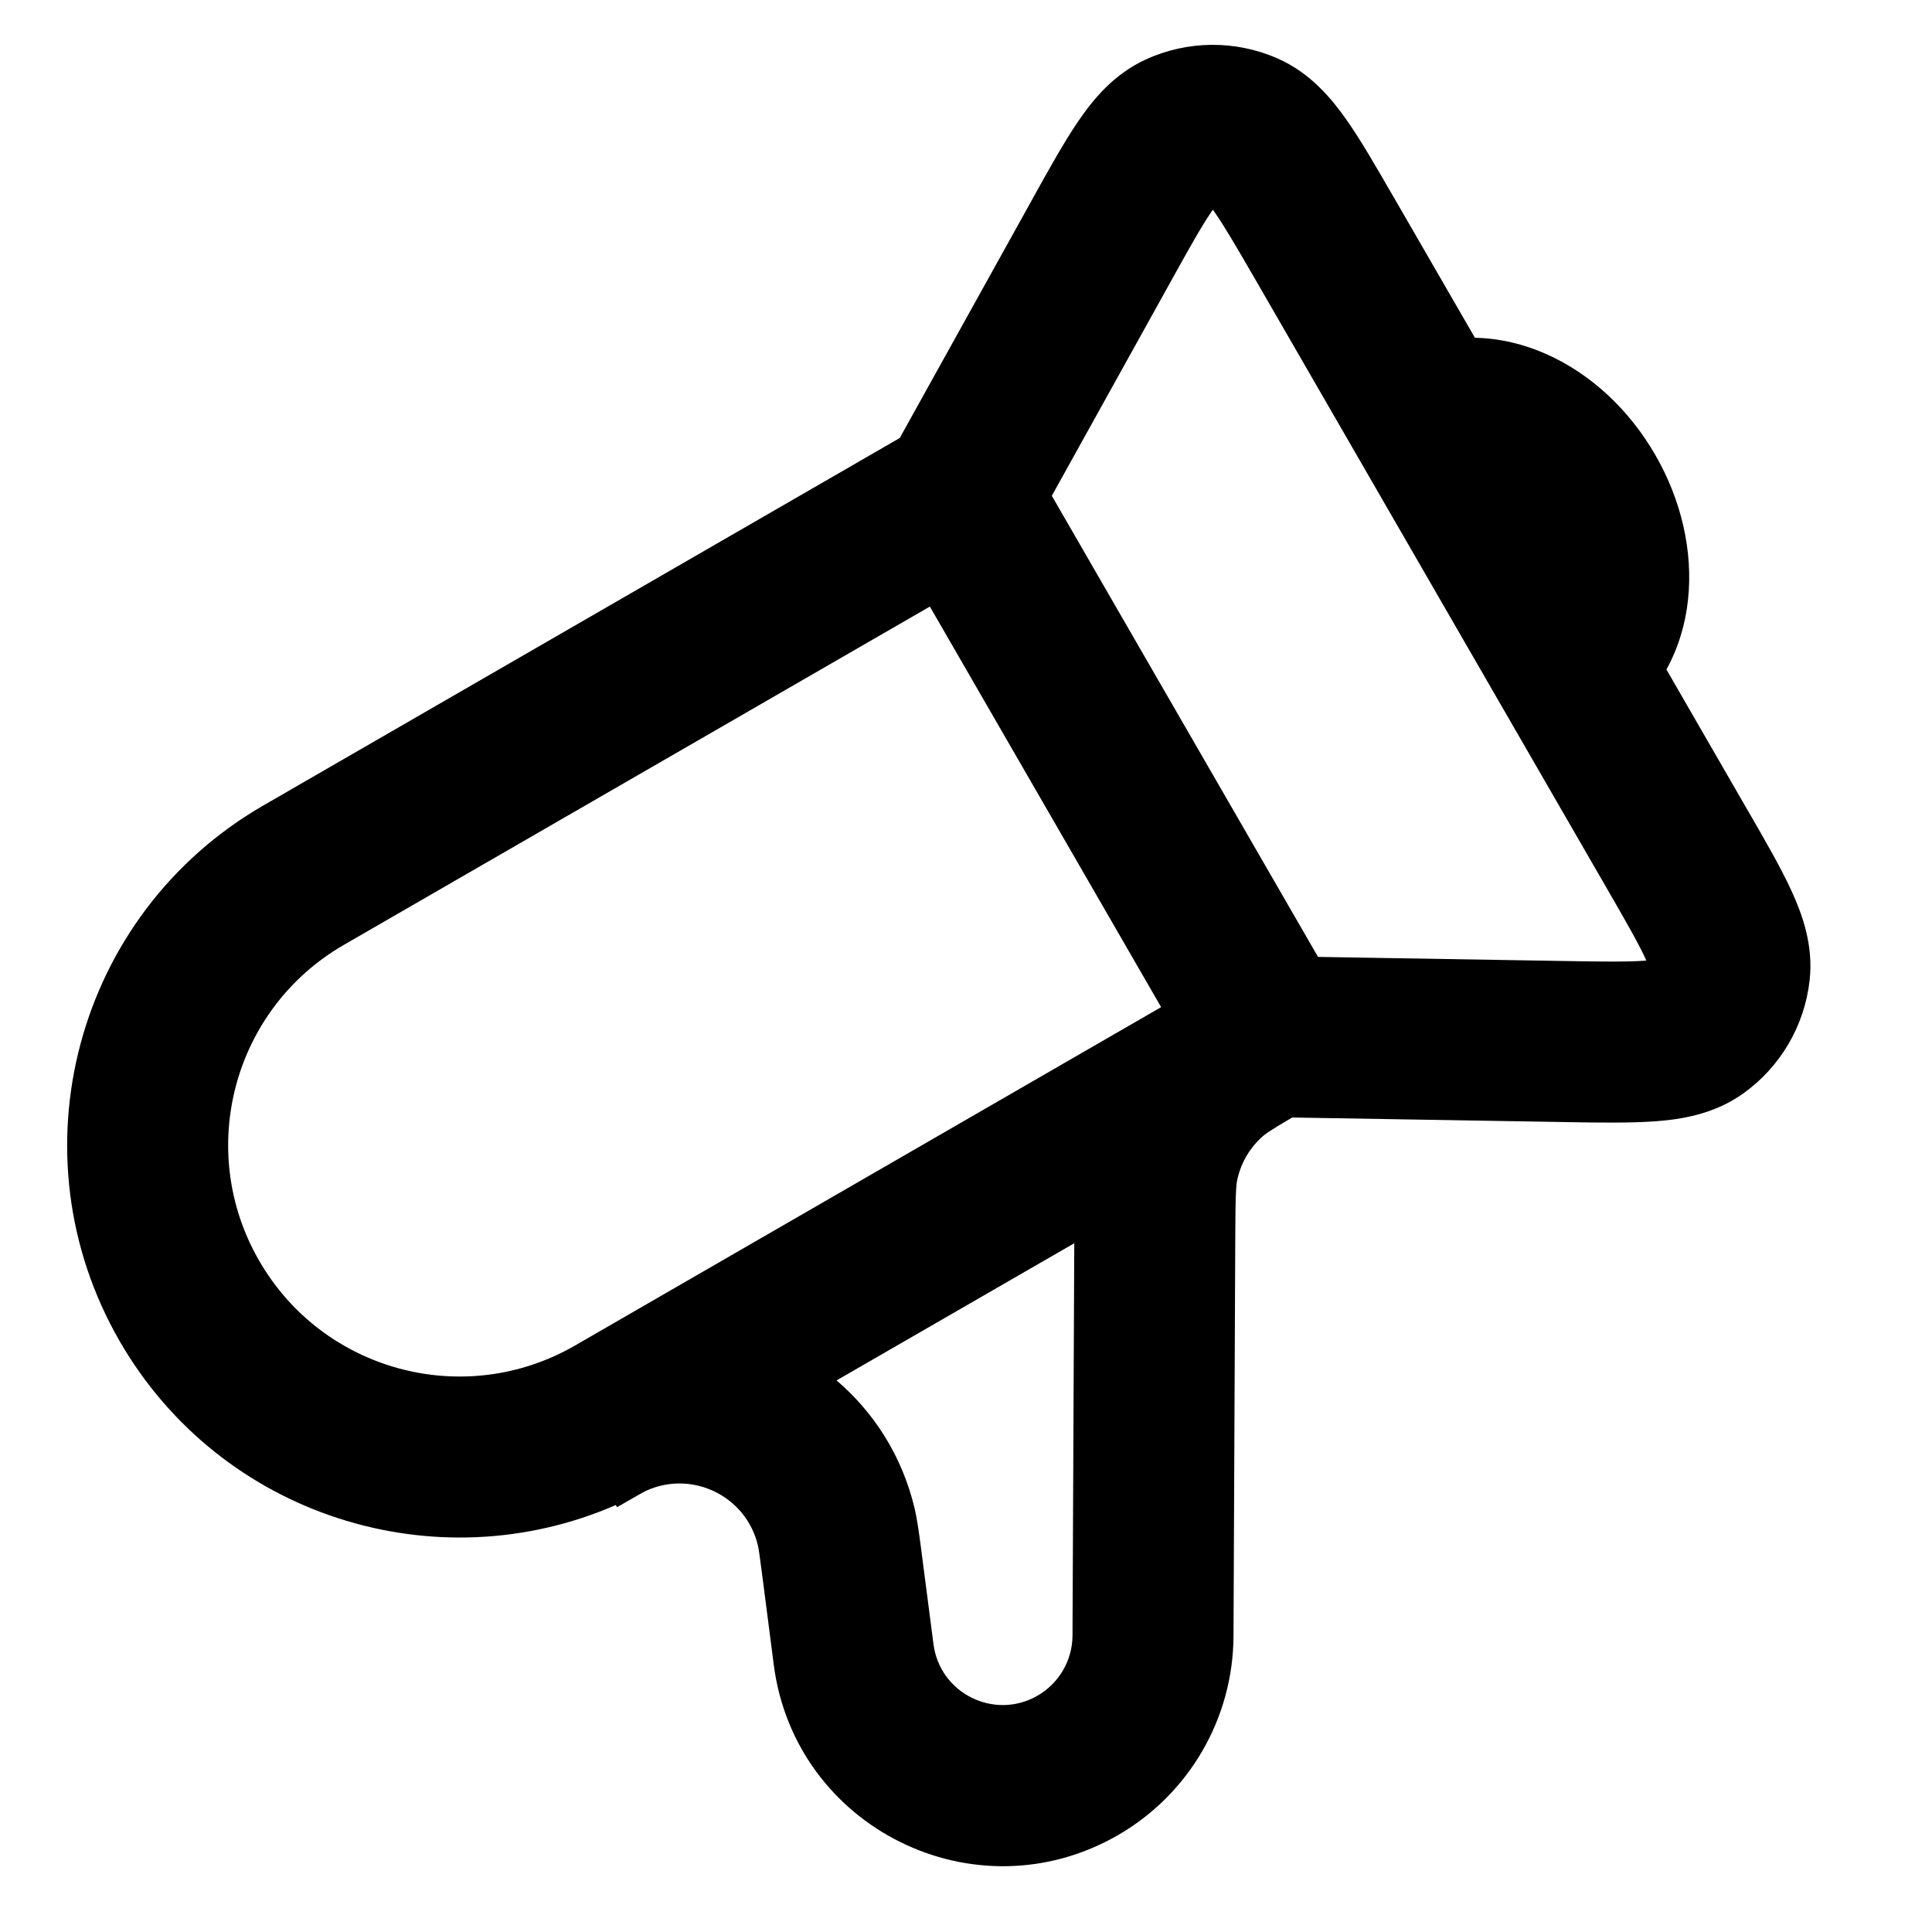 <svg width="24" height="24" viewBox="0 0 24 24" fill="none" xmlns="http://www.w3.org/2000/svg">
    <path fill-rule="evenodd" clip-rule="evenodd" d="M12.803 2.513L12.823 2.476C13.03 2.103 13.217 1.766 13.393 1.508C13.571 1.247 13.828 0.925 14.231 0.74C14.75 0.501 15.347 0.496 15.87 0.726C16.276 0.904 16.538 1.222 16.721 1.48C16.901 1.735 17.093 2.069 17.306 2.438L17.306 2.438L17.306 2.438L17.306 2.438L17.328 2.475L18.322 4.196C18.635 4.202 18.938 4.278 19.205 4.397C19.759 4.641 20.238 5.089 20.562 5.65C20.886 6.211 21.034 6.849 20.969 7.452C20.938 7.743 20.852 8.043 20.701 8.317L21.694 10.038L21.716 10.075L21.716 10.075L21.716 10.075L21.716 10.075C21.929 10.444 22.122 10.778 22.252 11.061C22.384 11.348 22.529 11.735 22.48 12.175C22.418 12.743 22.115 13.257 21.649 13.588C21.287 13.844 20.879 13.906 20.564 13.929C20.253 13.952 19.867 13.946 19.442 13.939L19.399 13.938L16.052 13.882C15.783 14.04 15.713 14.088 15.662 14.137C15.52 14.27 15.421 14.442 15.375 14.63C15.354 14.717 15.347 14.826 15.345 15.371L15.323 20.326C15.318 21.345 14.772 22.286 13.889 22.796C12.117 23.819 9.875 22.71 9.612 20.681L9.475 19.617C9.435 19.307 9.424 19.235 9.415 19.198C9.27 18.588 8.607 18.261 8.035 18.515C8 18.531 7.936 18.566 7.665 18.723L7.65 18.696C5.407 19.673 2.74 18.831 1.488 16.663C0.142 14.332 0.941 11.351 3.271 10.006L11.177 5.441L12.803 2.513ZM10.392 17.148L13.345 15.444L13.323 20.317C13.322 20.625 13.156 20.91 12.889 21.064C12.354 21.373 11.675 21.038 11.596 20.424L11.458 19.361L11.451 19.308L11.451 19.307C11.422 19.08 11.397 18.889 11.361 18.735C11.206 18.086 10.856 17.544 10.392 17.148ZM15.087 2.634C15.08 2.624 15.073 2.614 15.066 2.605C15.06 2.614 15.053 2.624 15.046 2.635C14.928 2.807 14.785 3.062 14.551 3.484L13.066 6.159L16.373 11.887L19.433 11.938C19.915 11.946 20.207 11.95 20.415 11.935C20.428 11.934 20.44 11.933 20.451 11.932C20.446 11.922 20.442 11.911 20.436 11.899C20.349 11.71 20.203 11.456 19.962 11.038L15.596 3.475C15.354 3.057 15.207 2.805 15.087 2.634ZM3.22 15.662C2.426 14.288 2.897 12.531 4.271 11.738L11.551 7.535L14.424 12.511L7.144 16.714C5.77 17.508 4.013 17.037 3.22 15.662Z" fill="currentColor"/>
</svg>

